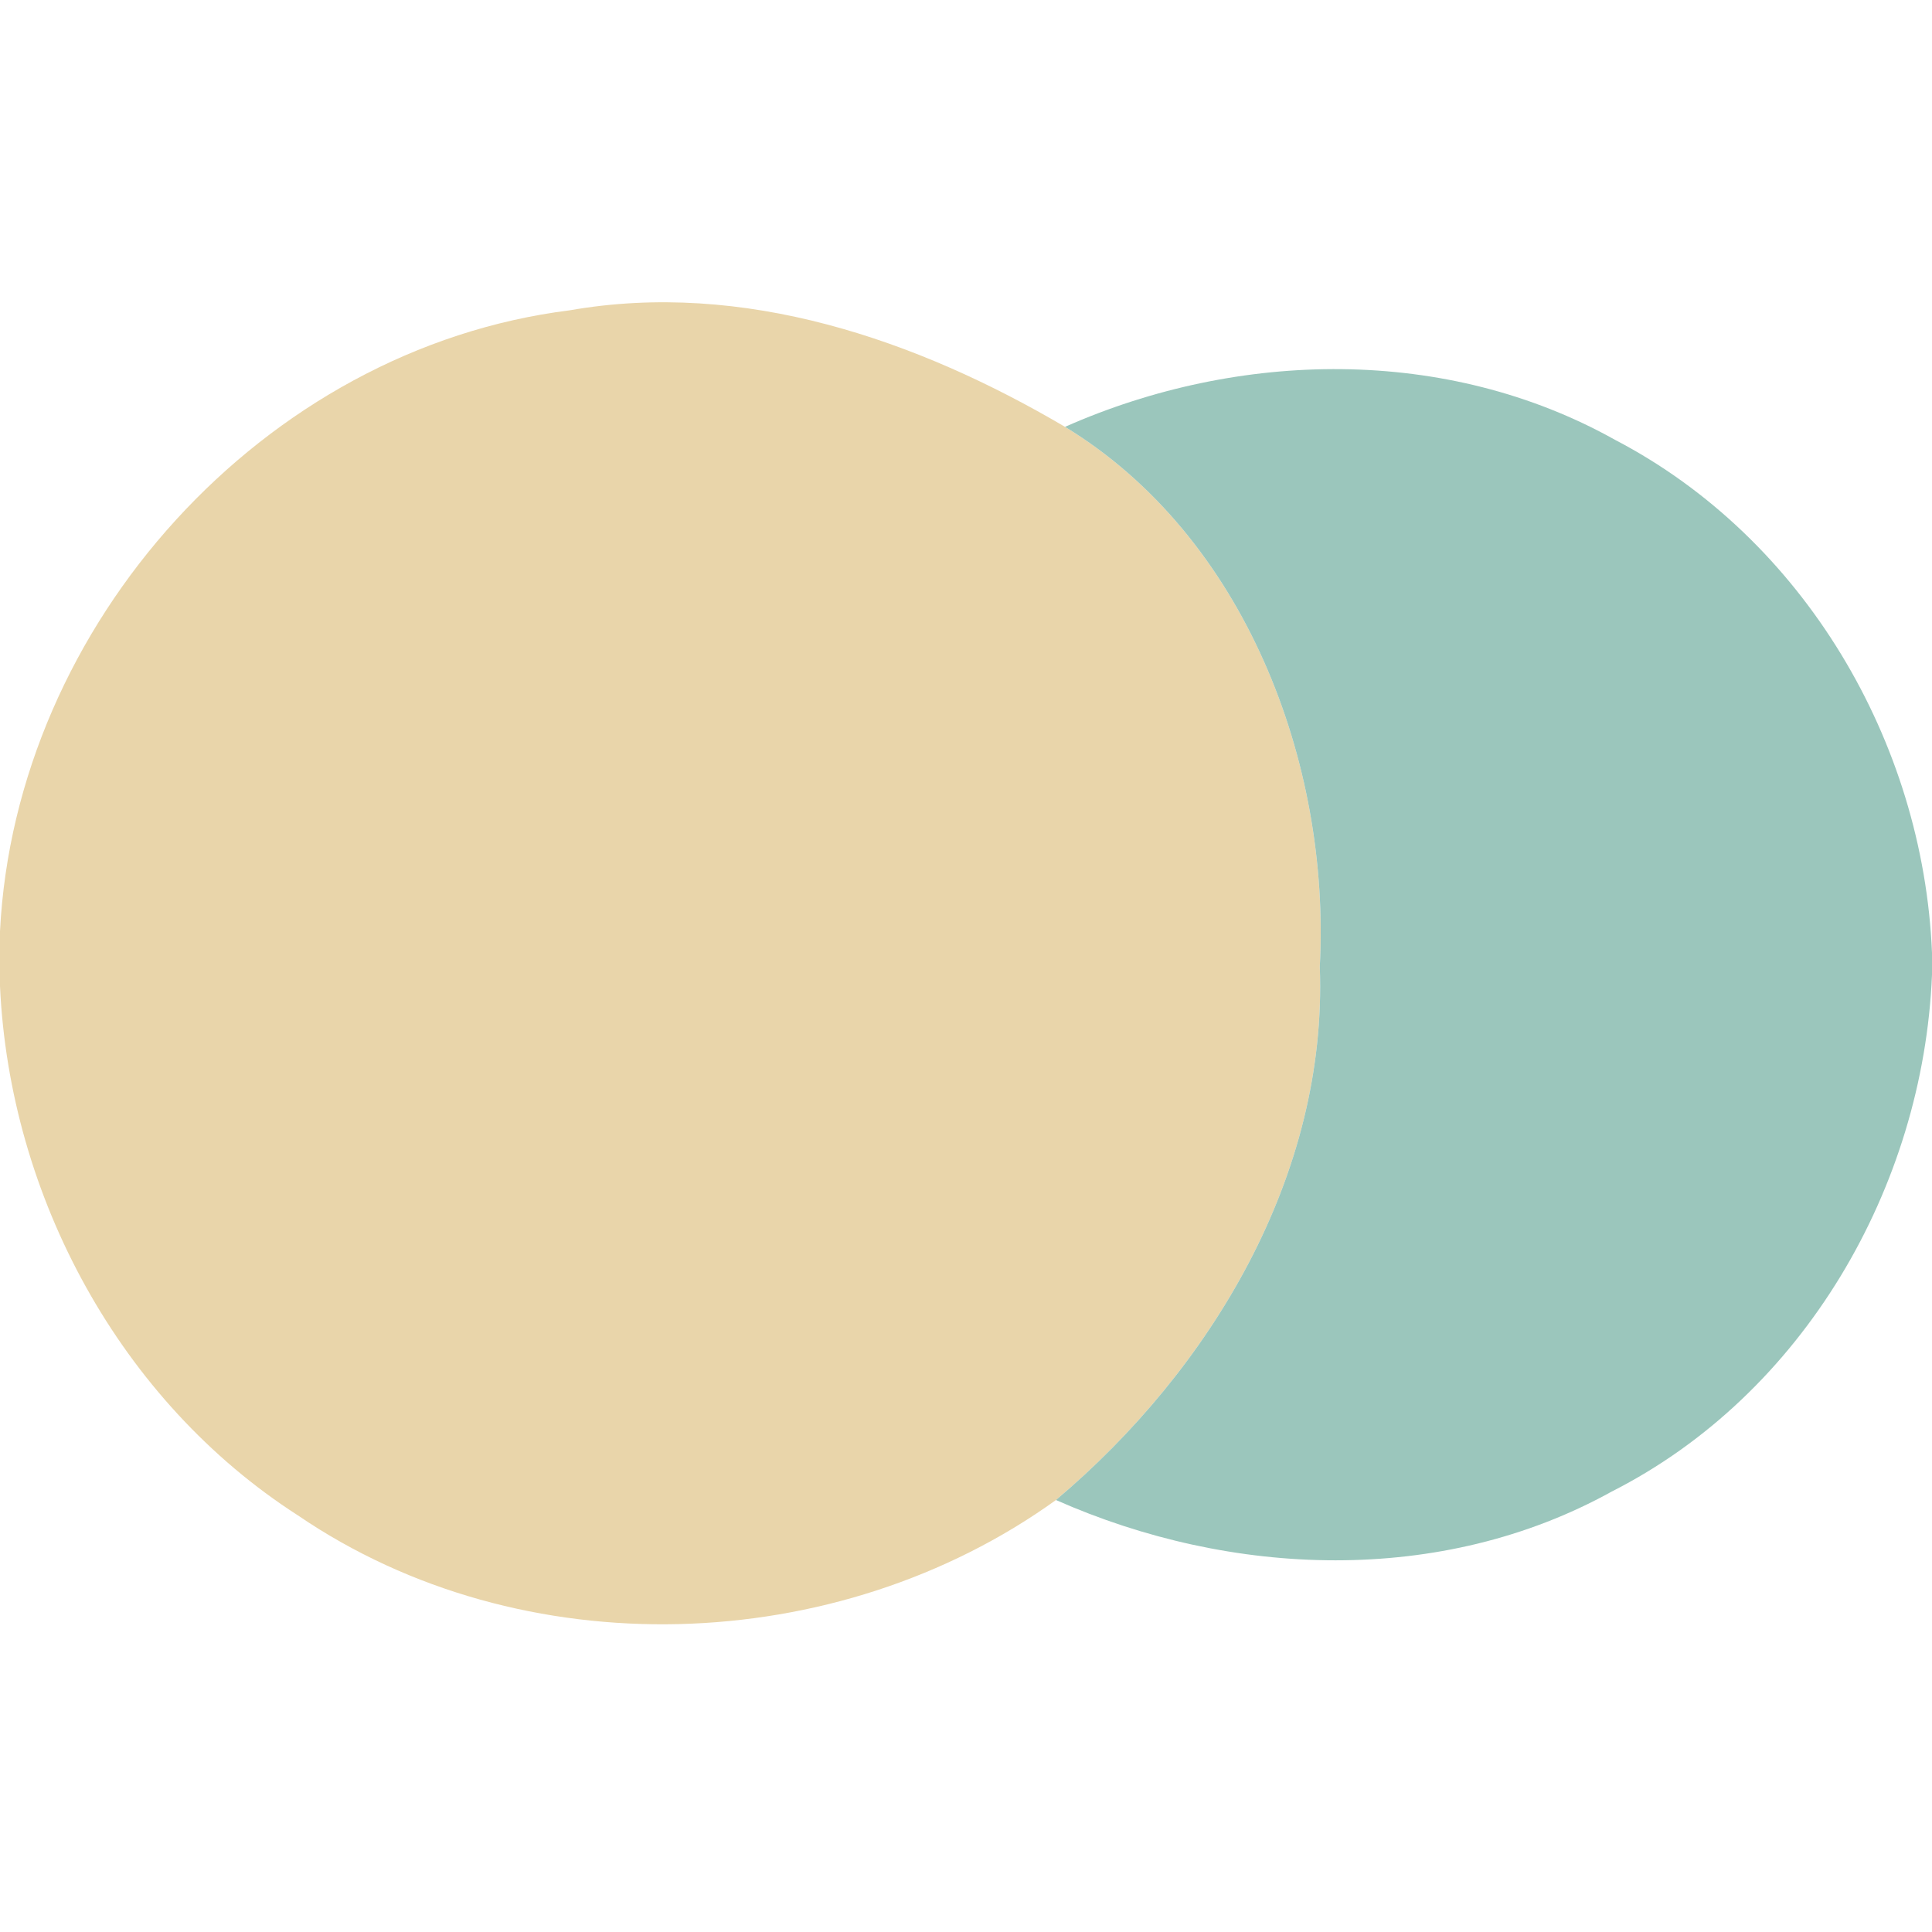 <?xml version="1.0" encoding="UTF-8" ?>
<!DOCTYPE svg PUBLIC "-//W3C//DTD SVG 1.1//EN" "http://www.w3.org/Graphics/SVG/1.1/DTD/svg11.dtd">
<svg width="64pt" height="64pt" viewBox="0 0 64 64" version="1.1" xmlns="http://www.w3.org/2000/svg">
<g id="#e9d5aaff">
<path fill="#e9d5aa" opacity="1.00" d=" M 0.00 30.85 C 0.51 20.68 8.73 11.55 18.87 10.28 C 24.63 9.27 30.37 11.25 35.28 14.14 C 41.23 17.76 44.08 25.26 43.72 32.02 C 43.98 38.93 40.12 45.35 34.98 49.69 C 27.73 54.91 17.29 55.26 9.87 50.20 C 3.97 46.41 0.32 39.63 0.00 32.67 L 0.00 30.85 Z" />
</g>
<g id="#9bc6bcff">
<path fill="#9bc6bc" opacity="1.00" d=" M 35.28 14.14 C 41.04 11.59 47.92 11.45 53.50 14.57 C 59.75 17.83 63.71 24.57 64.00 31.56 L 64.00 32.29 C 63.71 39.33 59.74 46.19 53.39 49.41 C 47.74 52.54 40.78 52.26 34.98 49.69 C 40.12 45.35 43.98 38.93 43.72 32.02 C 44.08 25.26 41.23 17.76 35.28 14.14 Z" />
</g>
</svg>
